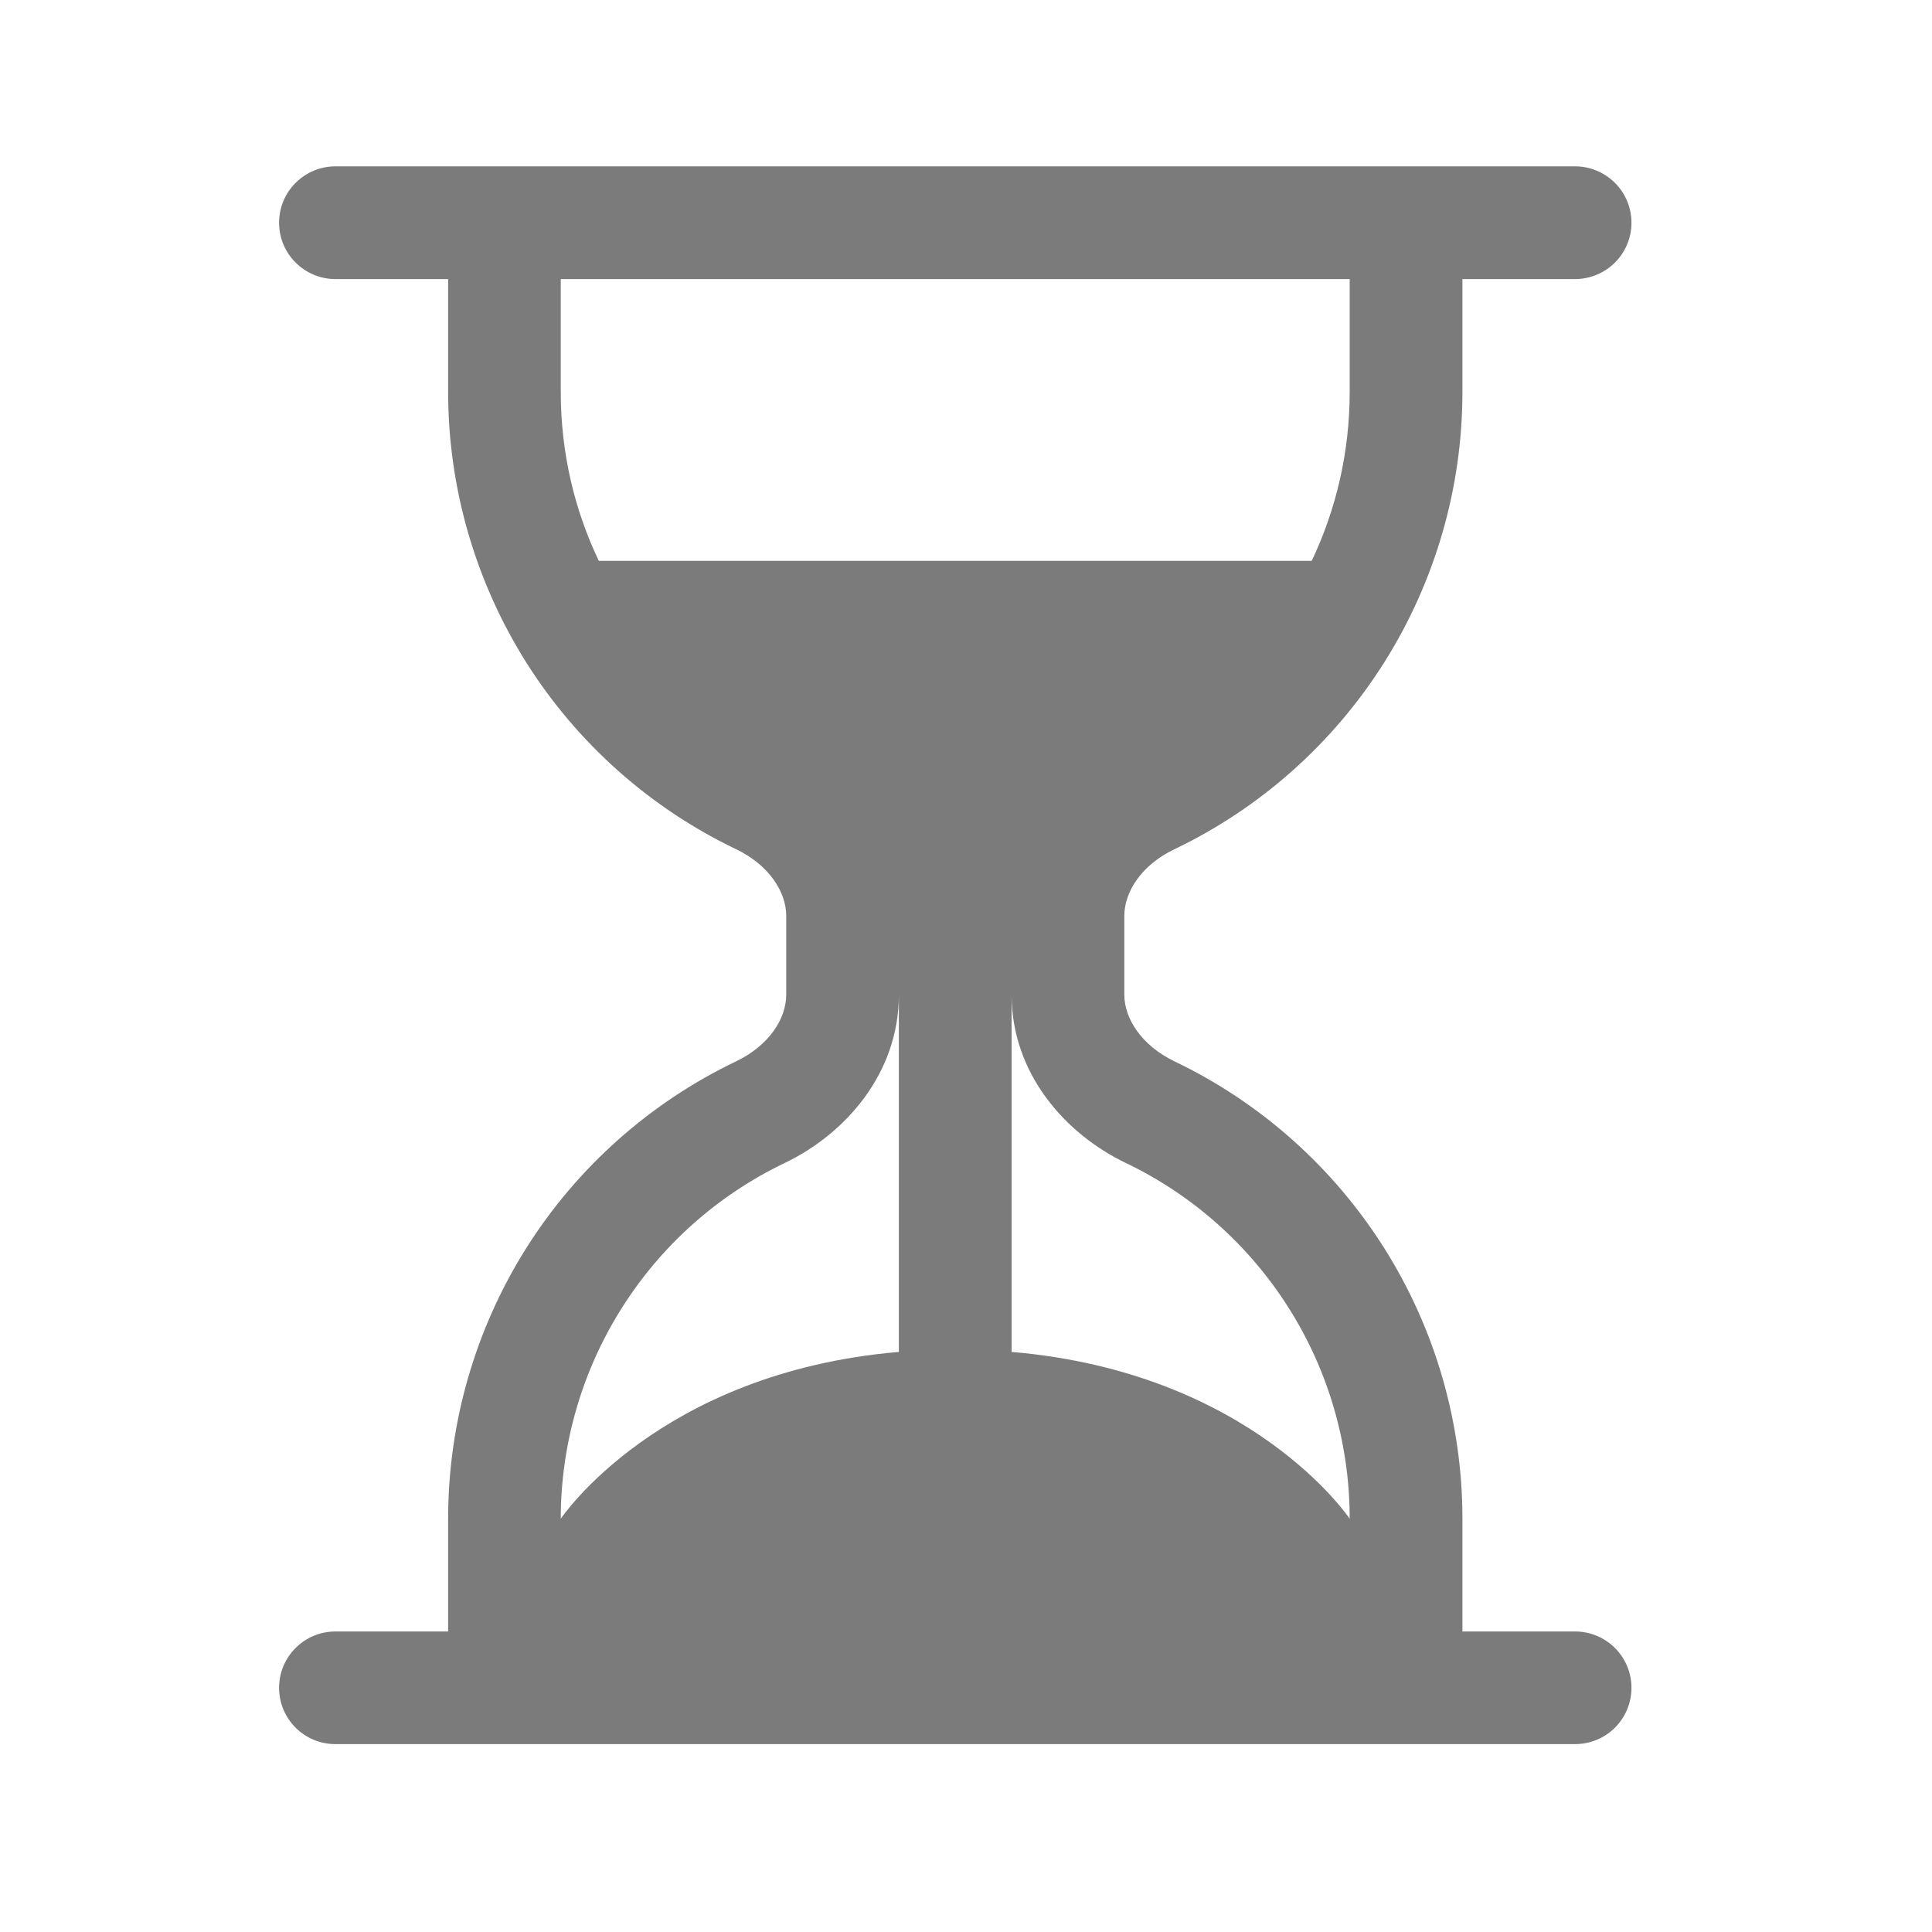 <svg width="20" height="20" viewBox="0 0 20 20" fill="none" xmlns="http://www.w3.org/2000/svg">
<g id="hourglass-split">
<path id="Vector" fill-rule="evenodd" clip-rule="evenodd" d="M3.472 18.055C3.317 18.055 3.169 17.994 3.06 17.885C2.95 17.775 2.889 17.627 2.889 17.472C2.889 17.317 2.95 17.169 3.06 17.06C3.169 16.95 3.317 16.889 3.472 16.889H4.639V15.722C4.639 14.732 4.919 13.761 5.446 12.923C5.974 12.085 6.729 11.413 7.622 10.986C7.96 10.823 8.139 10.546 8.139 10.297V9.481C8.139 9.232 7.959 8.954 7.622 8.792C6.729 8.365 5.974 7.693 5.446 6.855C4.919 6.016 4.639 5.046 4.639 4.056V2.889H3.472C3.317 2.889 3.169 2.827 3.06 2.718C2.95 2.609 2.889 2.46 2.889 2.306C2.889 2.151 2.95 2.002 3.06 1.893C3.169 1.784 3.317 1.722 3.472 1.722H16.305C16.46 1.722 16.608 1.784 16.718 1.893C16.827 2.002 16.889 2.151 16.889 2.306C16.889 2.46 16.827 2.609 16.718 2.718C16.608 2.827 16.46 2.889 16.305 2.889H15.139V4.056C15.139 5.046 14.859 6.016 14.331 6.855C13.803 7.693 13.049 8.365 12.156 8.792C11.817 8.954 11.639 9.232 11.639 9.481V10.297C11.639 10.546 11.819 10.823 12.156 10.986C13.049 11.413 13.803 12.085 14.331 12.923C14.859 13.761 15.139 14.732 15.139 15.722V16.889H16.305C16.46 16.889 16.608 16.95 16.718 17.06C16.827 17.169 16.889 17.317 16.889 17.472C16.889 17.627 16.827 17.775 16.718 17.885C16.608 17.994 16.46 18.055 16.305 18.055H3.472ZM5.805 2.889V4.056C5.805 4.682 5.945 5.275 6.199 5.806H13.579C13.831 5.275 13.972 4.682 13.972 4.056V2.889H5.805ZM9.305 10.297C9.305 11.115 8.748 11.739 8.126 12.038C7.431 12.37 6.844 12.893 6.434 13.545C6.023 14.197 5.805 14.952 5.805 15.722C5.805 15.722 6.816 14.207 9.305 13.995V10.297ZM10.472 10.297C10.472 11.115 11.03 11.739 11.652 12.038C12.347 12.37 12.933 12.893 13.344 13.545C13.755 14.197 13.972 14.952 13.972 15.722C13.972 15.722 12.962 14.207 10.472 13.995V10.297Z" fill="#7B7B7B"/>
</g>
</svg>
